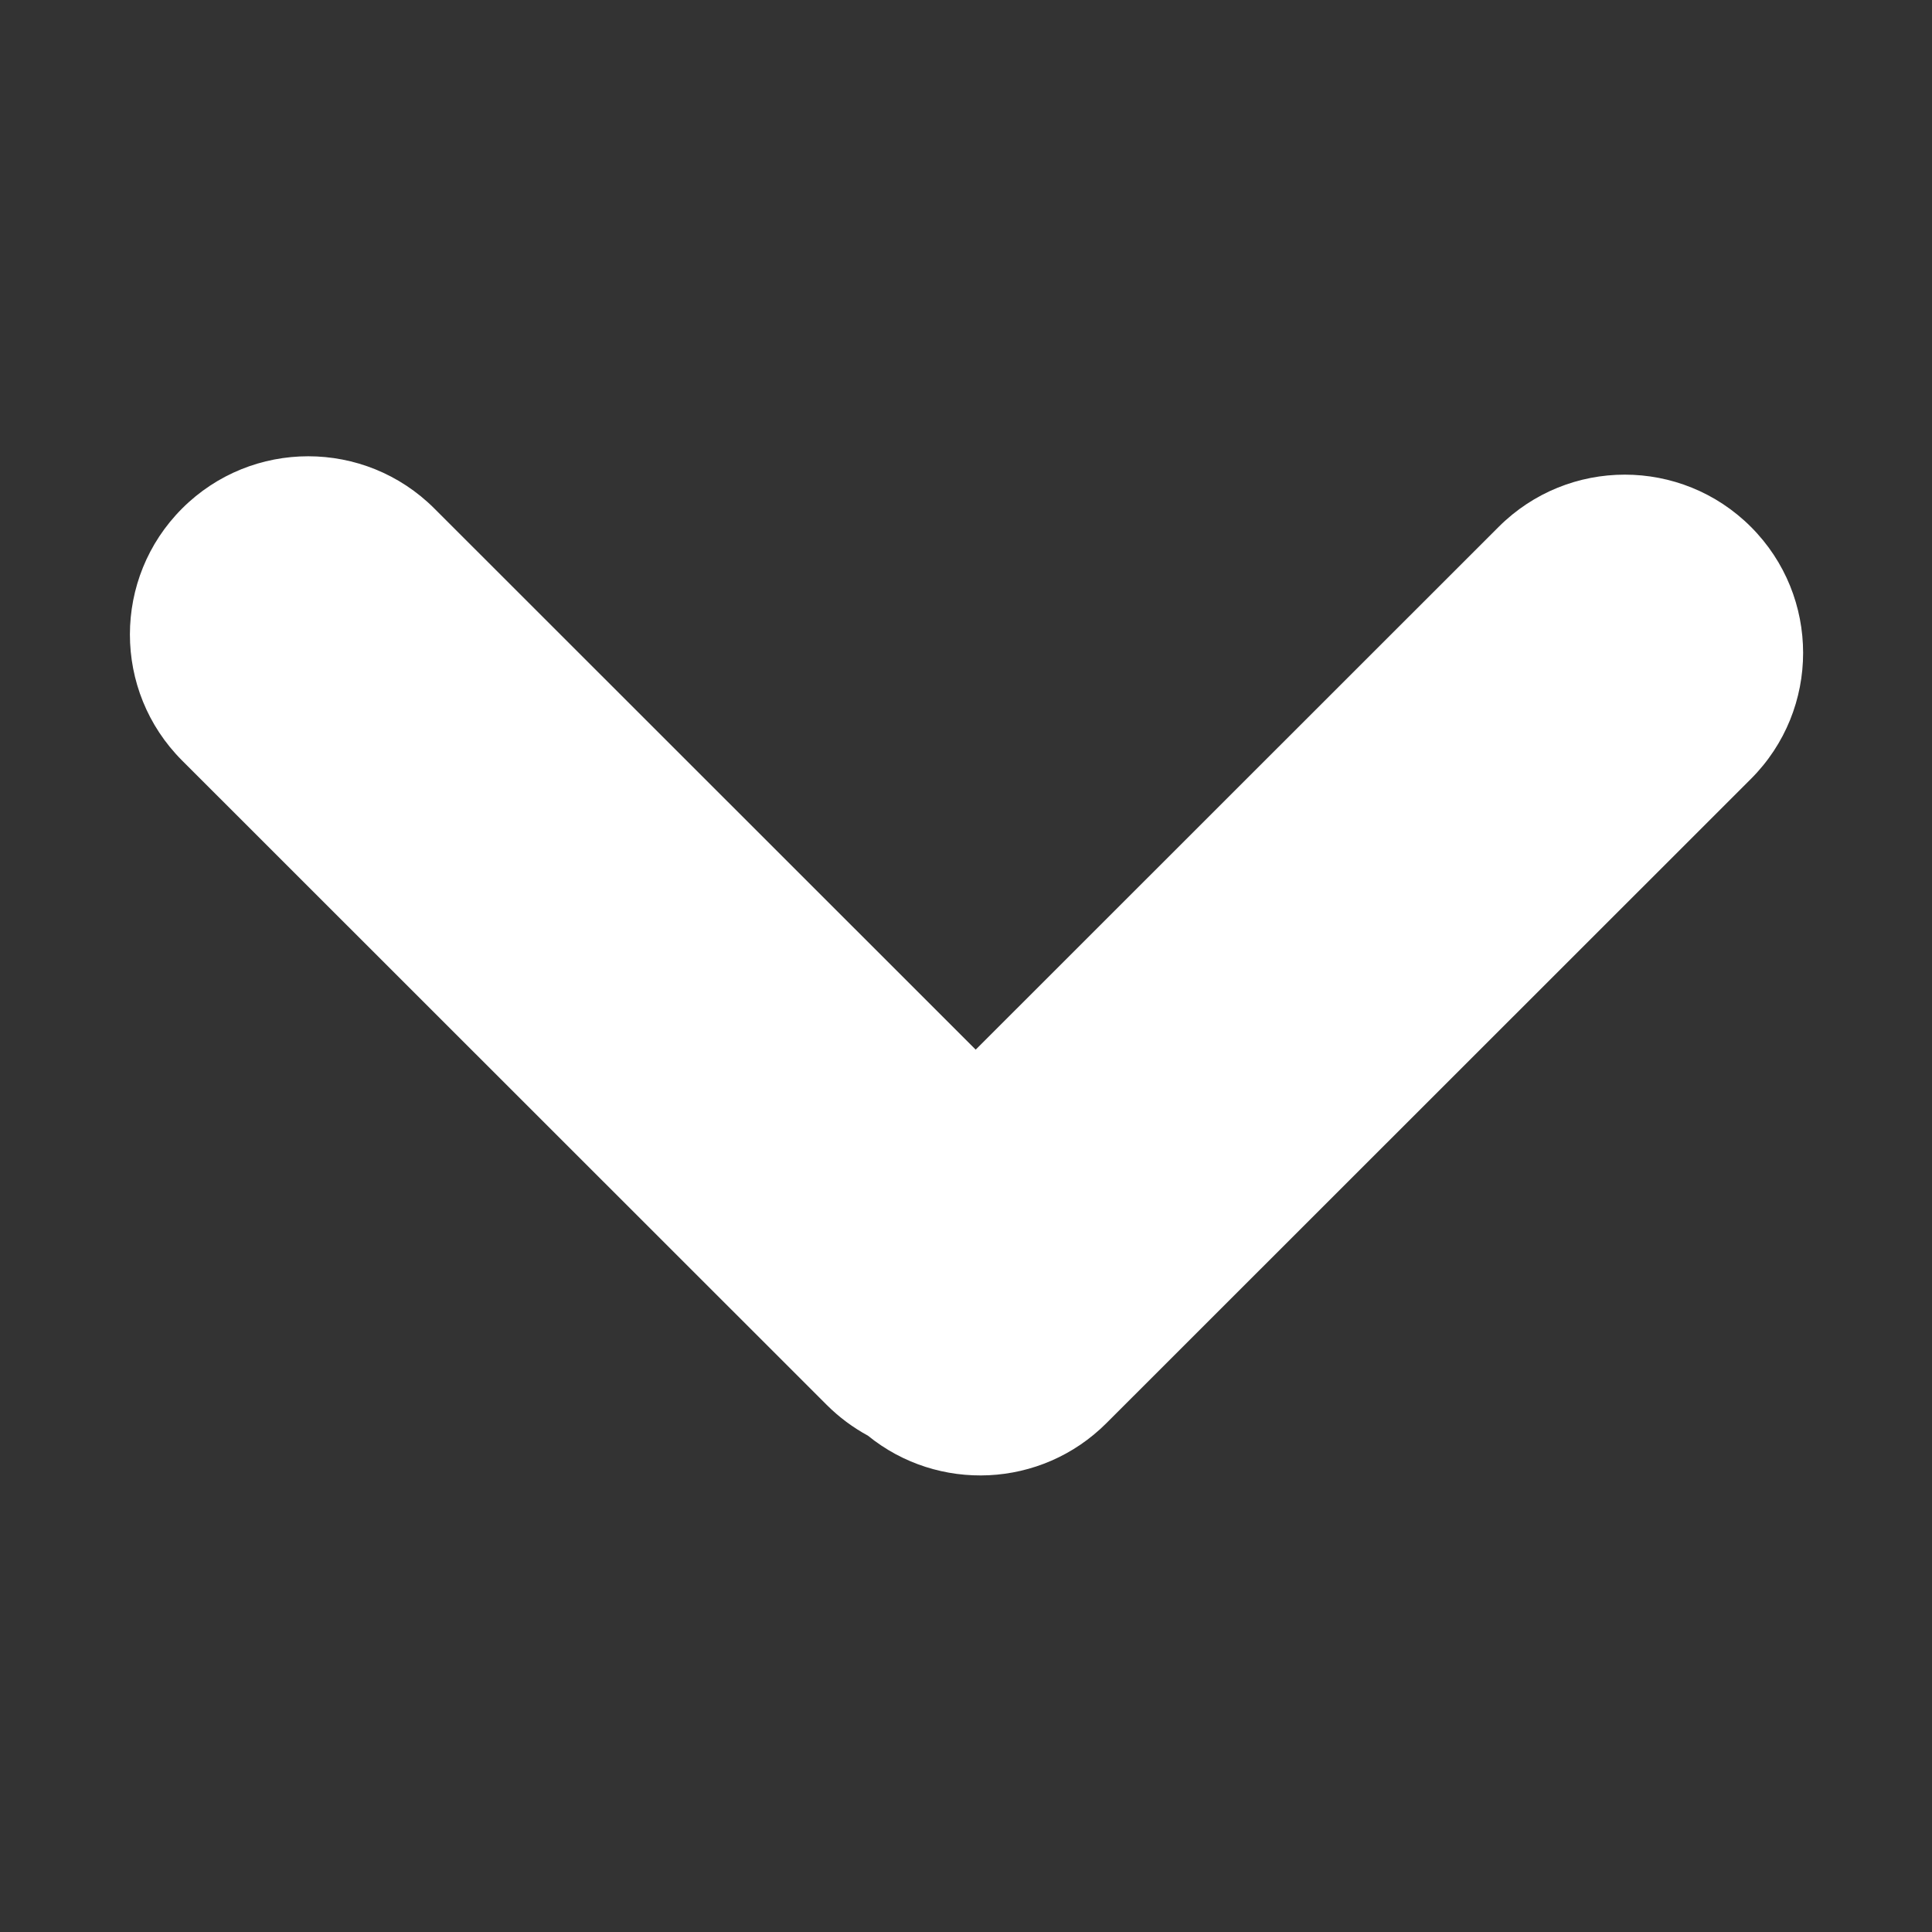 <svg xmlns="http://www.w3.org/2000/svg" xmlns:xlink="http://www.w3.org/1999/xlink" width="500" zoomAndPan="magnify" viewBox="0 0 375 375" height="500" preserveAspectRatio="xMidYMid meet" version="1.0"><rect x="0" y="0" width="375" height="375" fill="#333333" stroke="none"/><path fill="#ffffff" d="M 35.352 147.625 C 21.836 134.113 21.836 112.207 35.352 98.695 C 48.867 85.184 70.785 85.184 84.301 98.695 L 189.383 203.734 L 290.895 102.262 C 304.414 88.75 326.328 88.75 339.848 102.262 C 353.363 115.773 353.363 137.68 339.848 151.191 L 214.742 276.246 C 202.082 288.902 182.055 289.707 168.457 278.656 C 165.586 277.098 162.887 275.109 160.457 272.68 Z M 35.352 147.625 " fill-opacity="1" fill-rule="evenodd"/></svg>